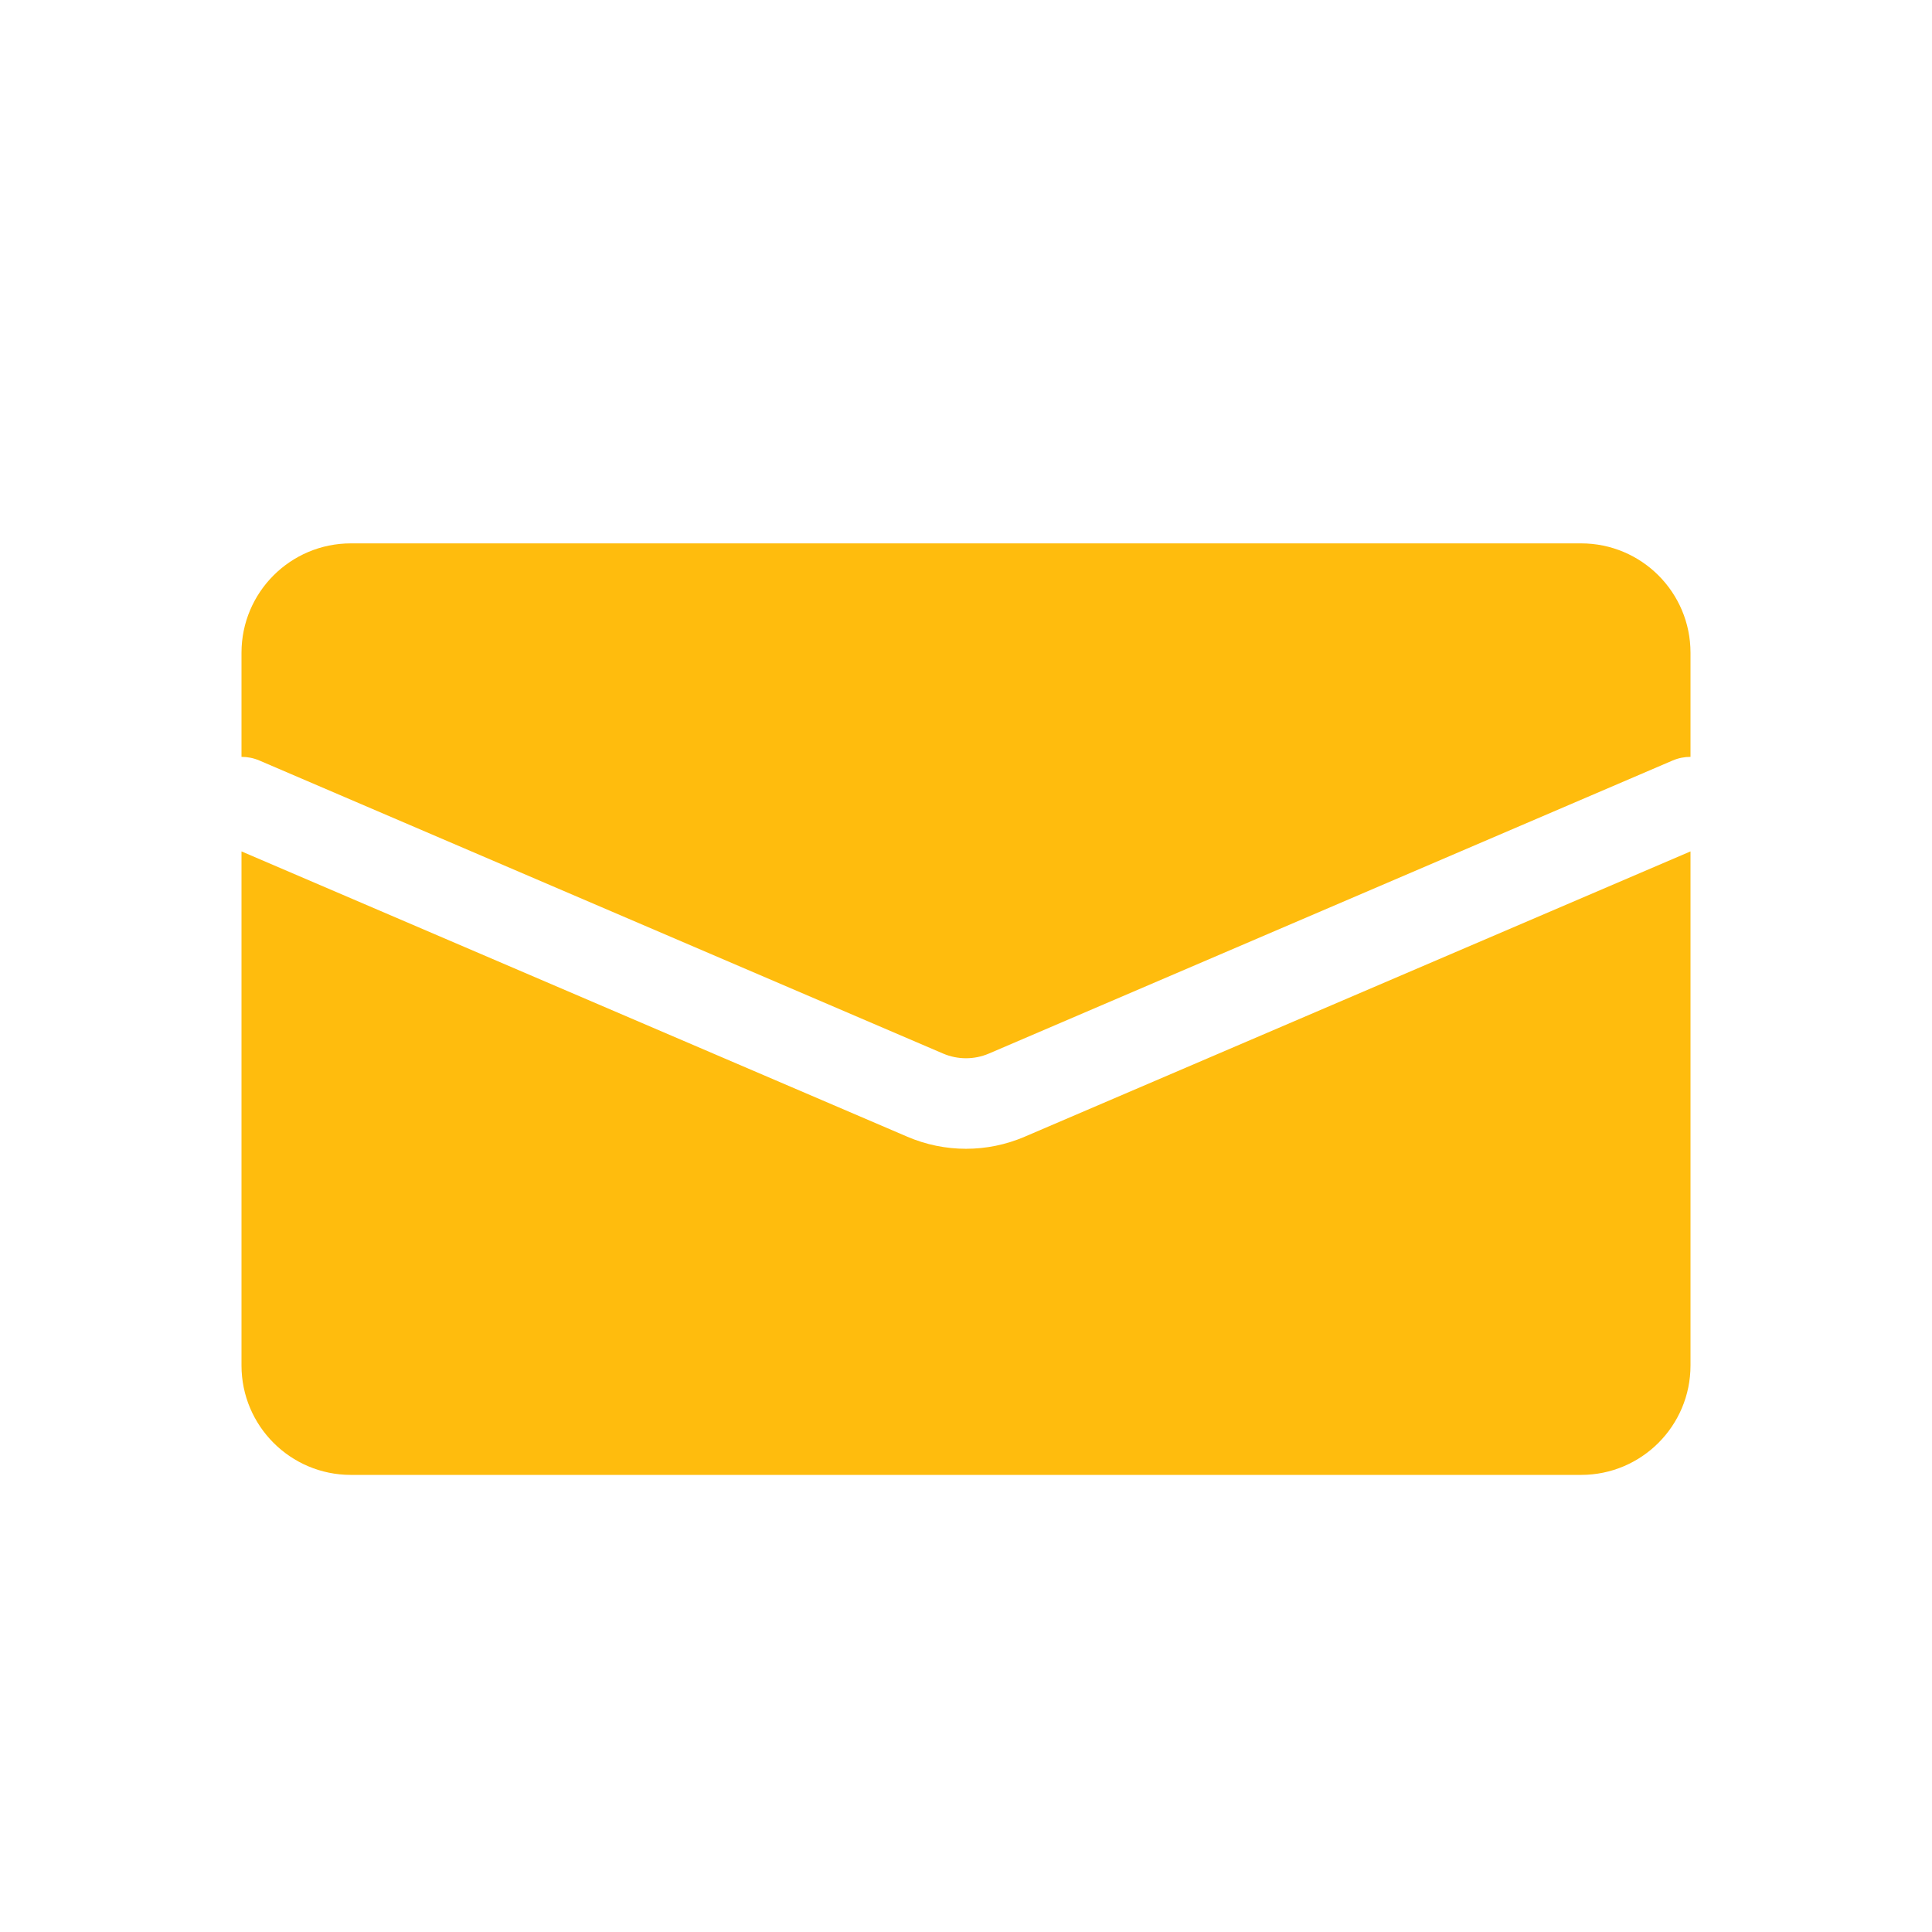 <svg width="32" height="32" viewBox="0 0 32 32" fill="none" xmlns="http://www.w3.org/2000/svg">
<path fill-rule="evenodd" clip-rule="evenodd" d="M5.812 9C4.811 9 4 9.811 4 10.812V12.536C4.099 12.536 4.199 12.555 4.295 12.596L15.62 17.45C15.863 17.554 16.137 17.554 16.38 17.45L27.705 12.596C27.801 12.555 27.901 12.536 28 12.536V10.812C28 9.811 27.189 9 26.188 9H5.812ZM28 14.102L16.971 18.828C16.351 19.094 15.649 19.094 15.029 18.828L4 14.102V22.616C4 23.617 4.811 24.429 5.812 24.429H26.188C27.189 24.429 28 23.617 28 22.616V14.102Z" fill="#FFBC0D"/>
</svg>
